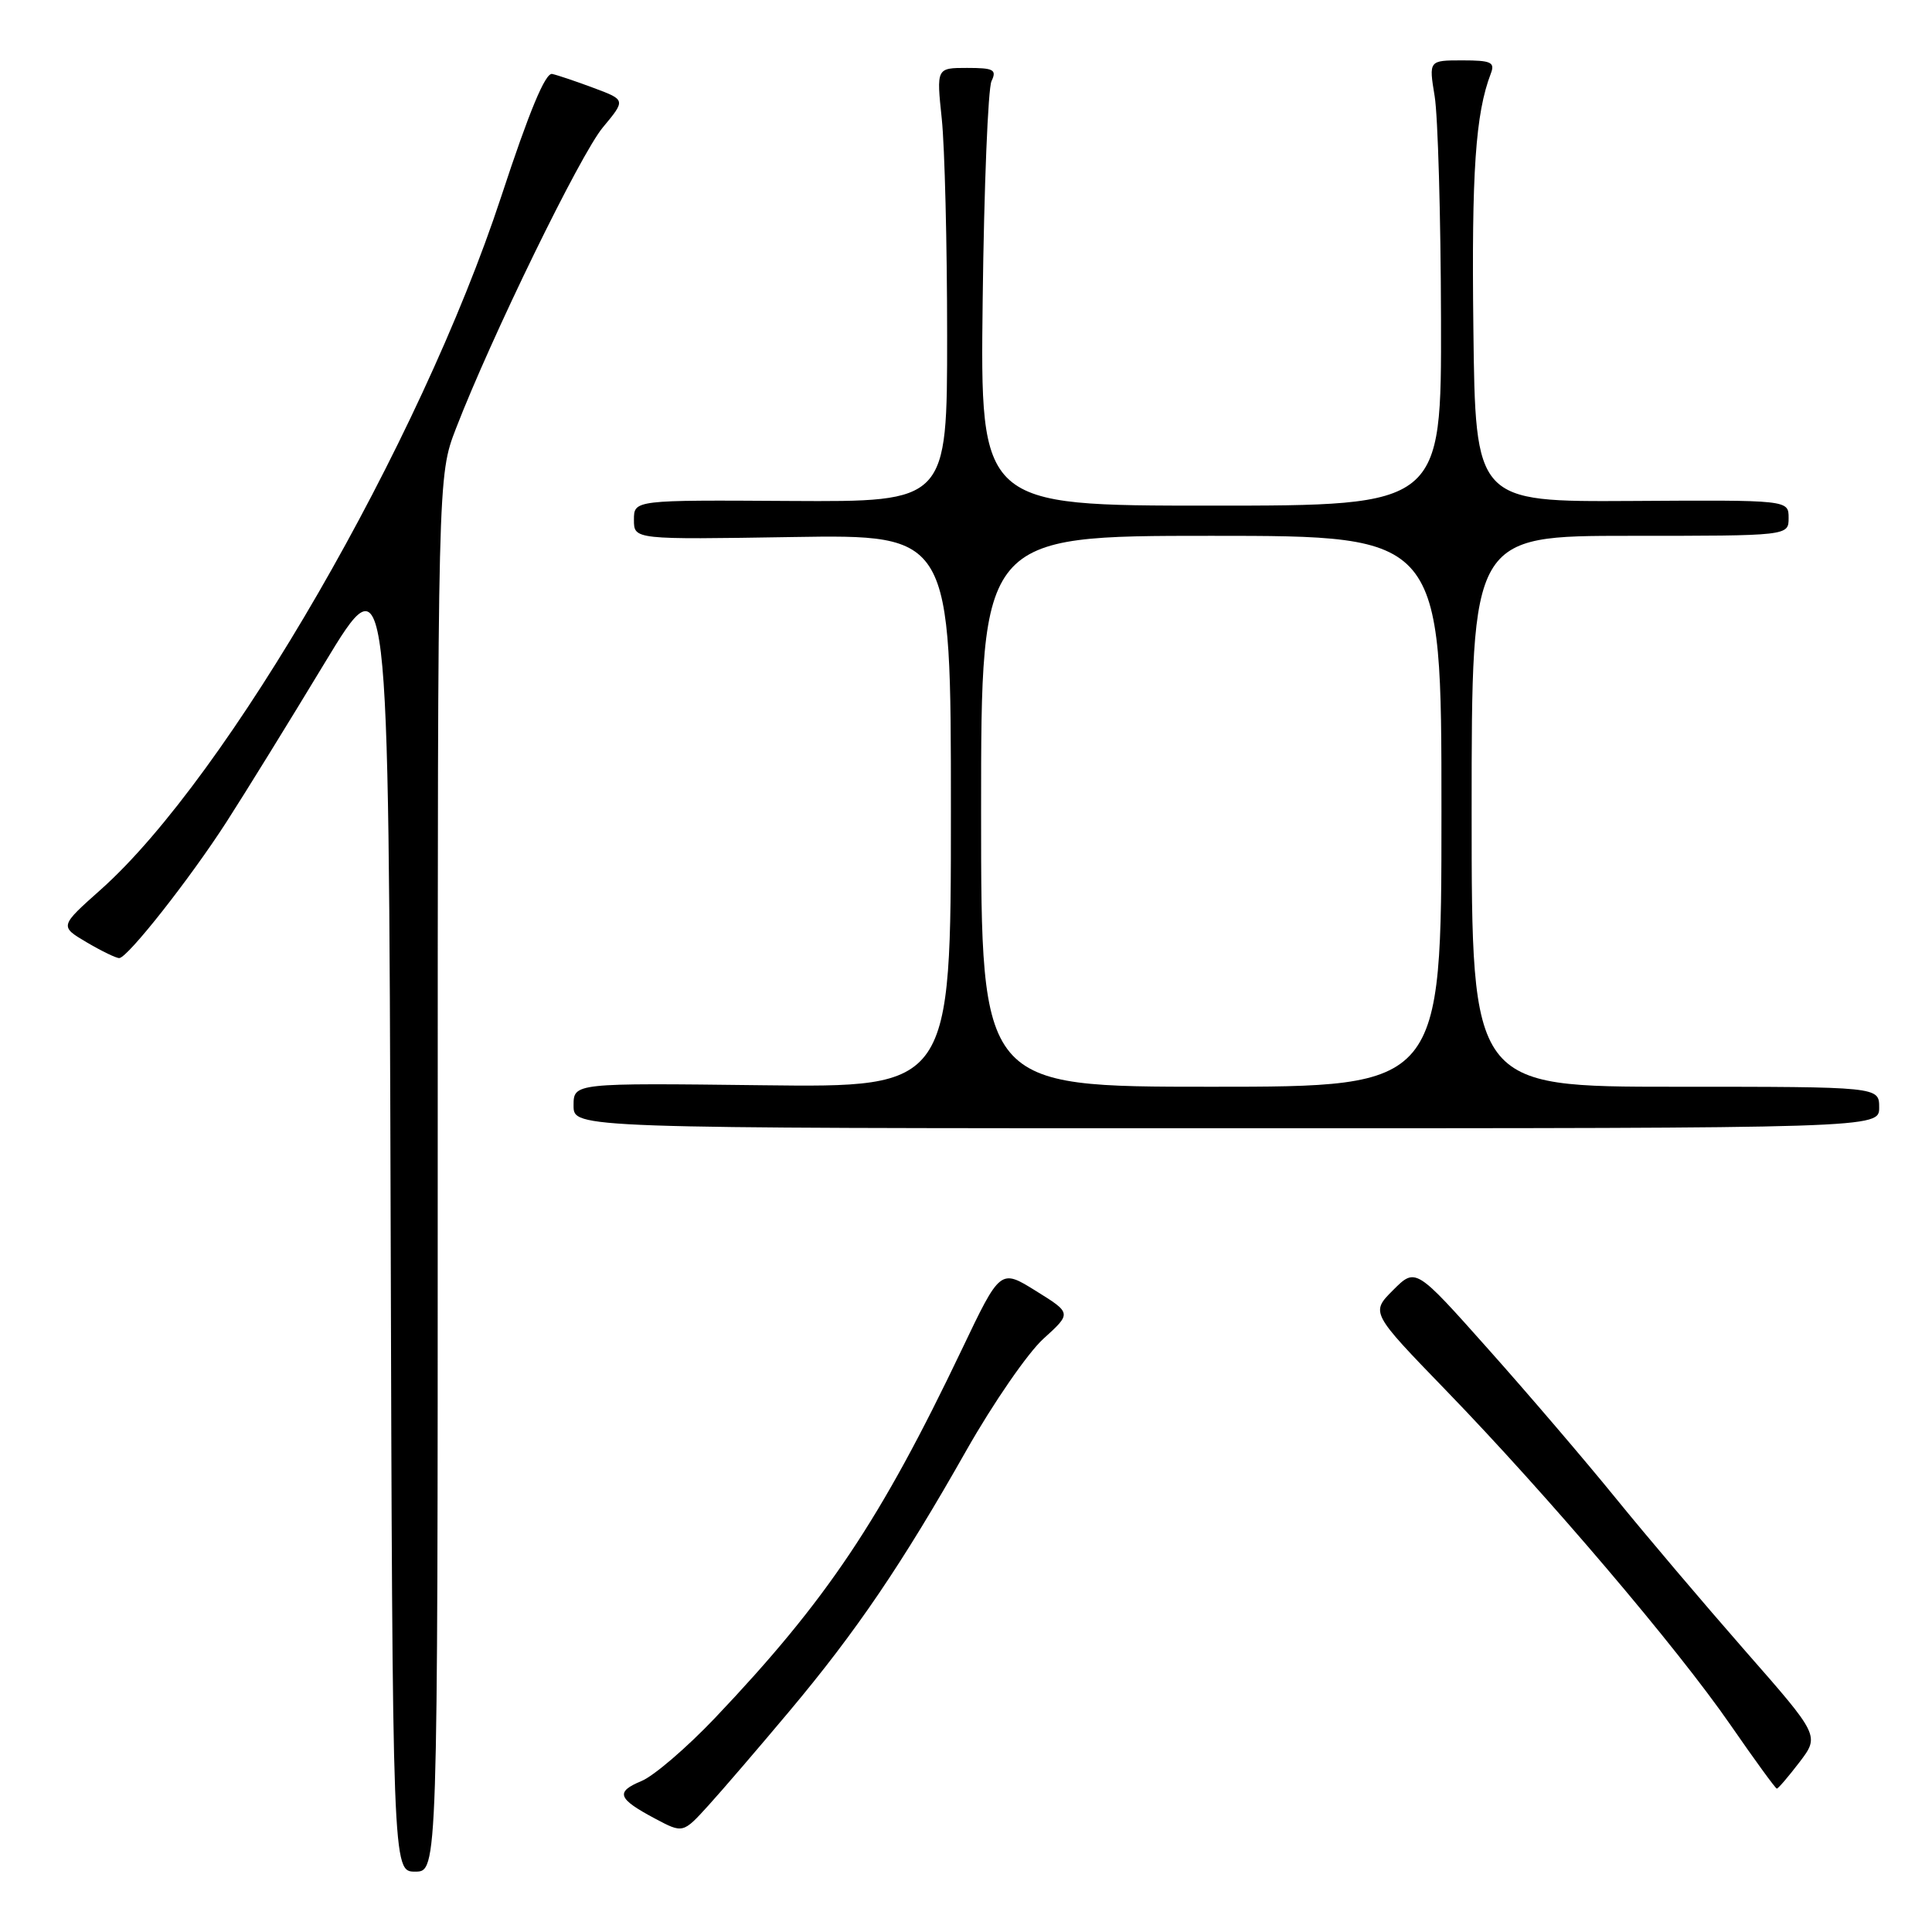 <?xml version="1.0" encoding="UTF-8" standalone="no"?>
<!DOCTYPE svg PUBLIC "-//W3C//DTD SVG 1.1//EN" "http://www.w3.org/Graphics/SVG/1.1/DTD/svg11.dtd" >
<svg xmlns="http://www.w3.org/2000/svg" xmlns:xlink="http://www.w3.org/1999/xlink" version="1.1" viewBox="0 0 256 256">
 <g >
 <path fill="currentColor"
d=" M 58.00 155.52 C 58.00 63.05 58.00 63.05 60.42 56.77 C 65.13 44.59 76.90 20.45 79.89 16.87 C 82.91 13.24 82.91 13.24 78.71 11.67 C 76.39 10.80 73.90 9.96 73.17 9.80 C 72.27 9.59 70.13 14.74 66.43 26.00 C 55.69 58.70 30.16 102.90 13.36 117.87 C 7.89 122.74 7.89 122.74 11.50 124.87 C 13.49 126.04 15.43 126.98 15.81 126.95 C 16.95 126.87 25.18 116.41 30.00 108.93 C 32.48 105.08 38.33 95.61 43.00 87.88 C 51.50 73.83 51.50 73.83 51.76 160.92 C 52.01 248.00 52.01 248.00 55.01 248.00 C 58.00 248.00 58.00 248.00 58.00 155.52 Z  M 104.60 226.74 C 113.46 216.18 119.53 207.24 128.07 192.15 C 131.61 185.91 136.19 179.27 138.25 177.40 C 142.00 174.00 142.00 174.00 137.27 171.06 C 132.55 168.12 132.55 168.12 127.45 178.81 C 116.65 201.44 109.57 212.02 94.74 227.64 C 91.01 231.56 86.63 235.33 84.99 236.00 C 81.51 237.45 81.83 238.33 86.81 240.98 C 90.50 242.94 90.50 242.94 93.88 239.22 C 95.74 237.17 100.56 231.56 104.60 226.74 Z  M 238.44 233.50 C 241.11 229.99 241.11 229.99 231.25 218.75 C 225.83 212.56 218.10 203.45 214.08 198.50 C 210.06 193.55 202.45 184.65 197.17 178.73 C 187.58 167.96 187.58 167.96 184.60 170.94 C 181.62 173.92 181.62 173.92 191.58 184.21 C 205.03 198.10 222.23 218.32 229.31 228.58 C 232.51 233.21 235.27 237.00 235.44 237.00 C 235.62 237.00 236.97 235.42 238.44 233.50 Z  M 249.00 146.75 C 249.00 144.00 249.00 144.00 222.00 144.00 C 195.00 144.00 195.00 144.00 195.00 107.50 C 195.00 71.00 195.00 71.00 216.00 71.00 C 237.00 71.00 237.00 71.00 237.00 68.63 C 237.00 66.25 237.00 66.25 216.25 66.38 C 195.50 66.50 195.50 66.50 195.23 43.50 C 194.98 22.77 195.51 15.05 197.54 9.75 C 198.12 8.25 197.59 8.00 193.77 8.00 C 189.32 8.00 189.32 8.00 190.10 12.75 C 190.53 15.36 190.91 28.64 190.94 42.25 C 191.00 67.00 191.00 67.00 160.44 67.00 C 129.88 67.00 129.88 67.00 130.21 39.75 C 130.39 24.76 130.92 11.71 131.38 10.75 C 132.10 9.23 131.67 9.00 128.14 9.00 C 124.08 9.00 124.08 9.00 124.79 15.75 C 125.18 19.46 125.50 32.40 125.50 44.50 C 125.50 66.50 125.50 66.50 104.75 66.38 C 84.00 66.25 84.00 66.25 84.00 68.88 C 84.00 71.50 84.00 71.50 105.00 71.16 C 126.00 70.83 126.00 70.83 126.00 107.46 C 126.00 144.10 126.00 144.10 101.00 143.80 C 76.00 143.50 76.00 143.50 76.00 146.50 C 76.00 149.50 76.00 149.50 162.50 149.50 C 249.00 149.50 249.00 149.50 249.00 146.75 Z  M 130.00 107.50 C 130.00 71.00 130.00 71.00 160.50 71.00 C 191.00 71.00 191.00 71.00 191.00 107.50 C 191.00 144.00 191.00 144.00 160.50 144.00 C 130.00 144.00 130.00 144.00 130.00 107.50 Z "/>
</g>
</svg>